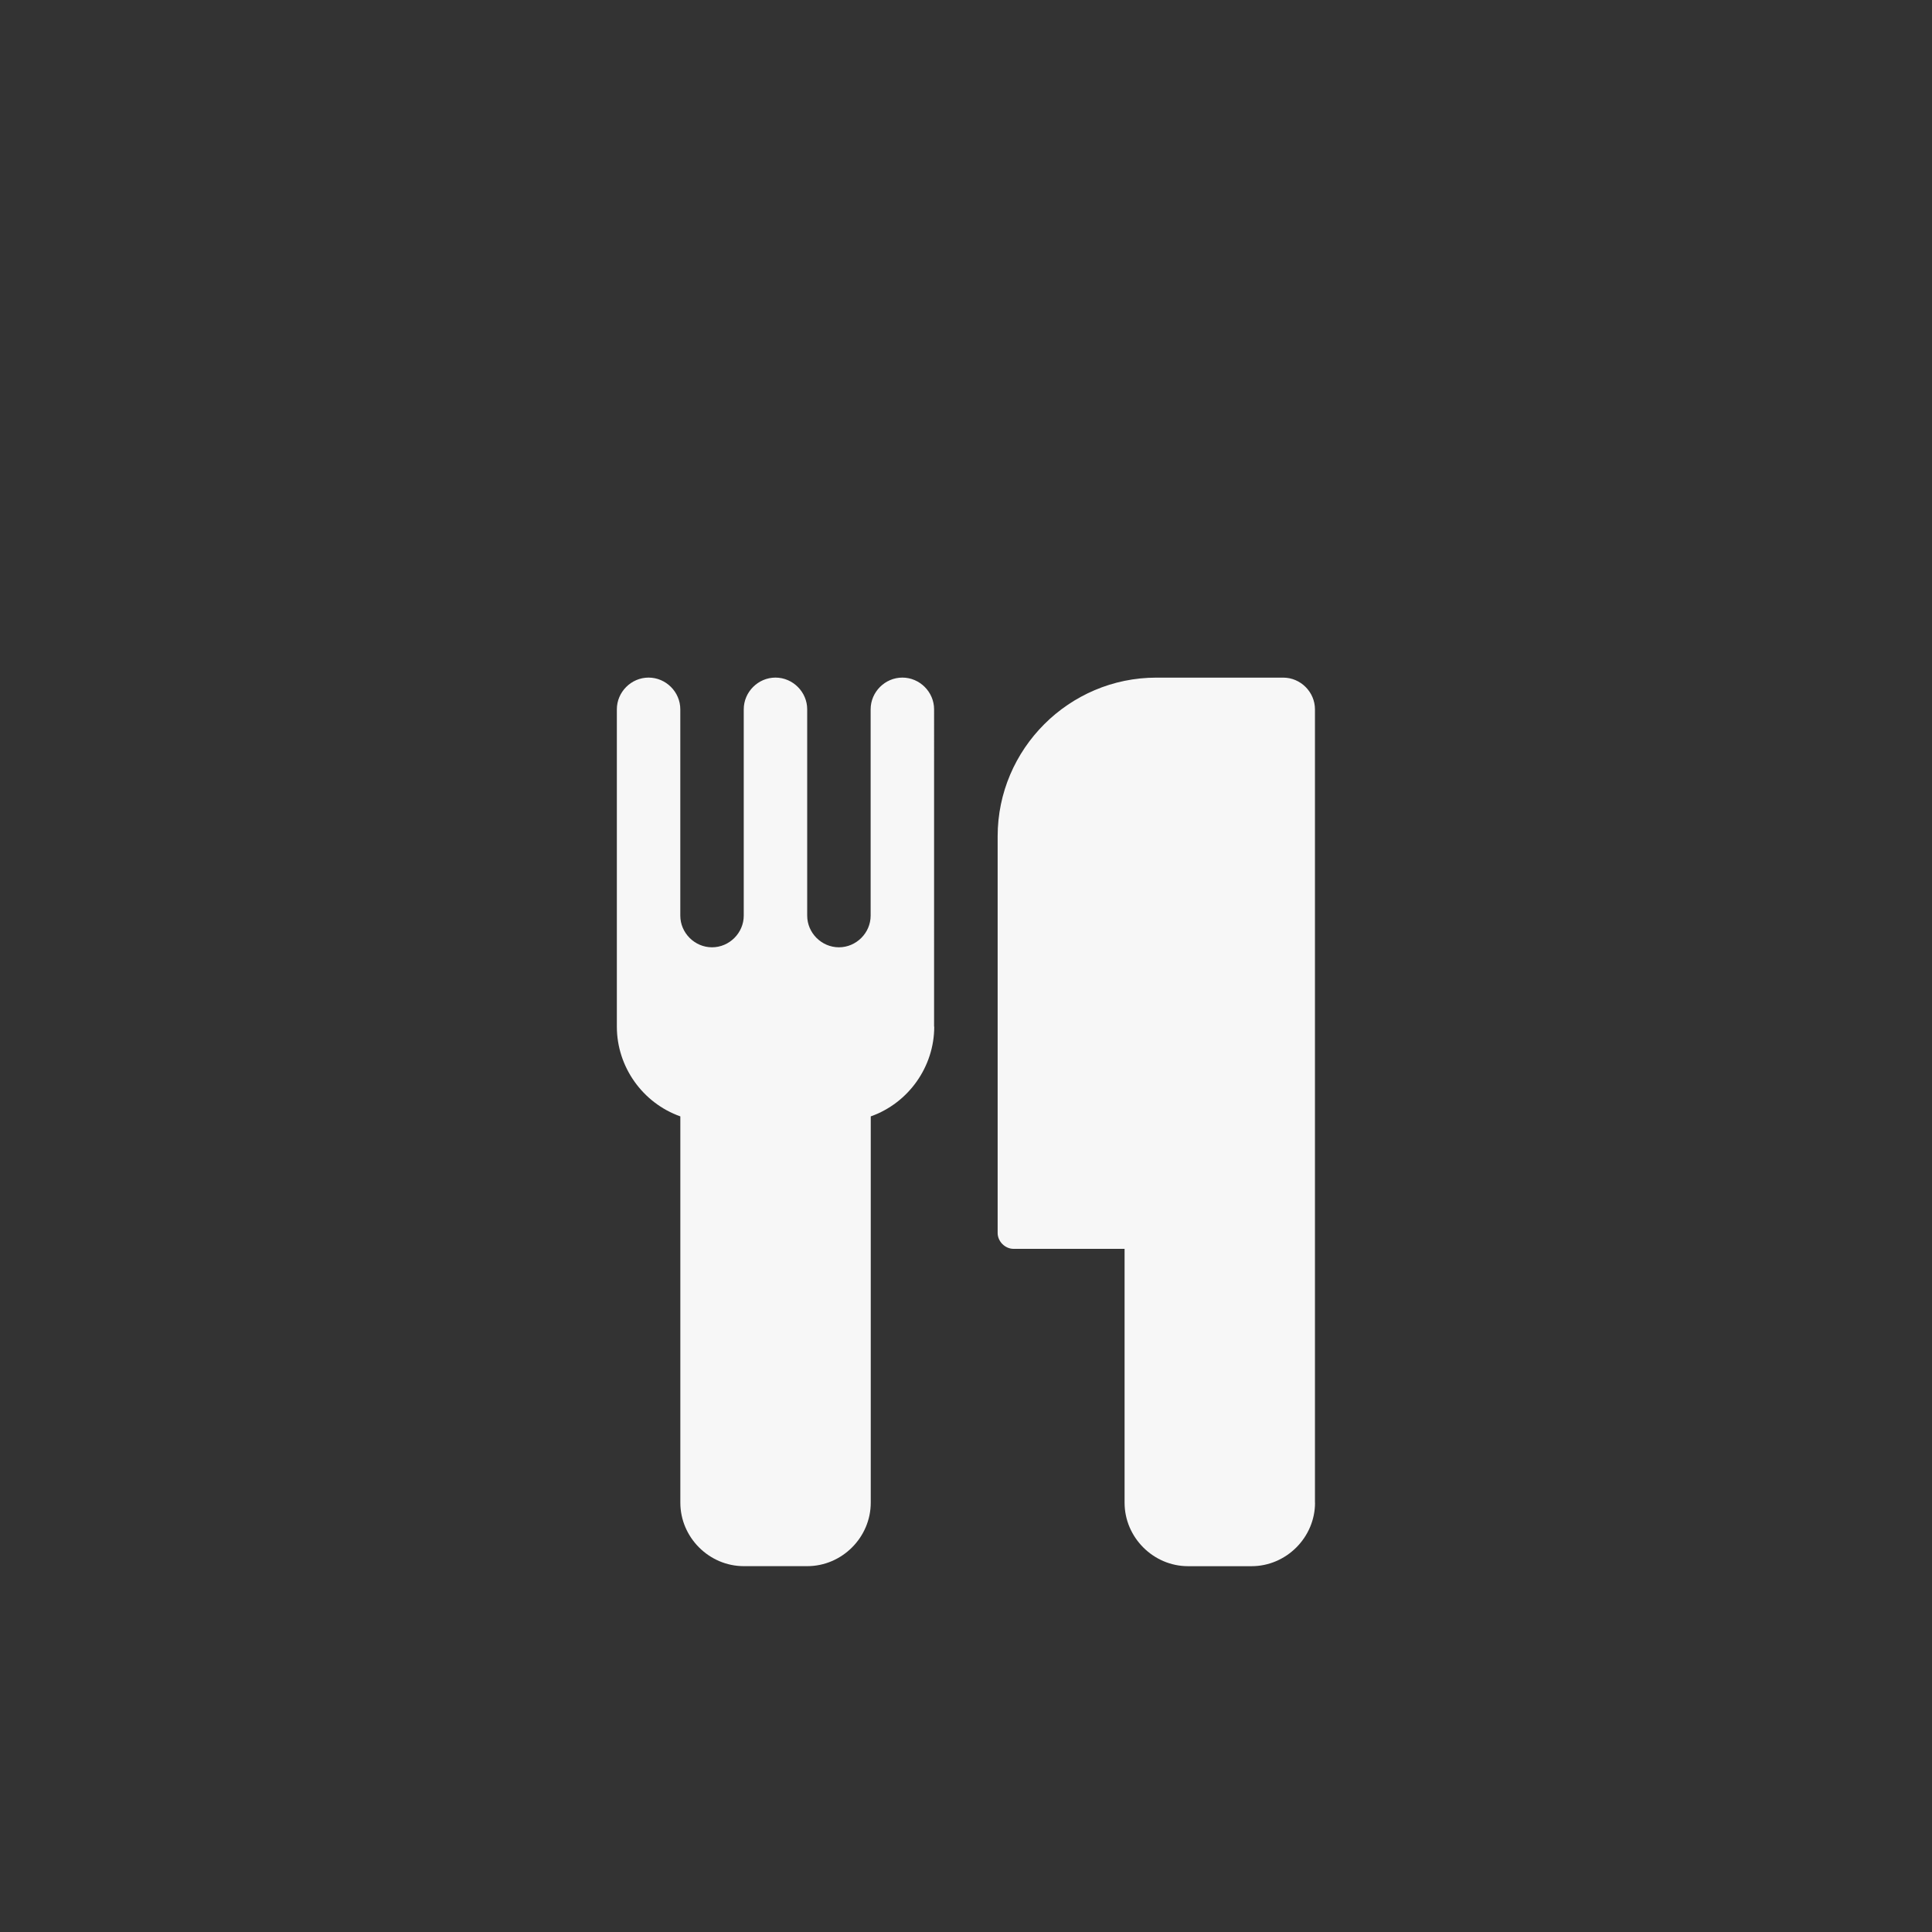 <?xml version="1.0" encoding="utf-8"?>
<!-- Generator: Adobe Illustrator 16.0.0, SVG Export Plug-In . SVG Version: 6.00 Build 0)  -->
<!DOCTYPE svg PUBLIC "-//W3C//DTD SVG 1.1//EN" "http://www.w3.org/Graphics/SVG/1.1/DTD/svg11.dtd">
<svg version="1.1" id="Layer_1" xmlns="http://www.w3.org/2000/svg" xmlns:xlink="http://www.w3.org/1999/xlink" x="0px" y="0px"
	 width="50px" height="50px" viewBox="0 0 50 50" enable-background="new 0 0 50 50" xml:space="preserve">
<rect x="0" y="0" width="50" height="50" fill="#333333" stroke="none"/>
<g>
	<path fill="#F7F7F7" d="M24.178,26.57c0,1.039-0.667,1.977-1.643,2.322v9.997c0,0.898-0.744,1.643-1.643,1.643H19.25
		c-0.898,0-1.643-0.744-1.643-1.643v-9.997c-0.976-0.346-1.643-1.283-1.643-2.322v-8.213c0-0.449,0.372-0.821,0.821-0.821
		s0.821,0.372,0.821,0.821v5.339c0,0.448,0.372,0.82,0.821,0.82s0.821-0.372,0.821-0.82v-5.339c0-0.449,0.372-0.821,0.821-0.821
		s0.821,0.372,0.821,0.821v5.339c0,0.448,0.372,0.82,0.821,0.82s0.821-0.372,0.821-0.82v-5.339c0-0.449,0.372-0.821,0.821-0.821
		s0.821,0.372,0.821,0.821V26.57z M34.033,38.89c0,0.898-0.744,1.643-1.643,1.643h-1.643c-0.898,0-1.643-0.744-1.643-1.643v-6.57
		h-2.874c-0.219,0-0.411-0.192-0.411-0.41V21.643c0-2.259,1.848-4.106,4.106-4.106h3.285c0.449,0,0.821,0.372,0.821,0.821V38.89z"/>
</g>
</svg>
